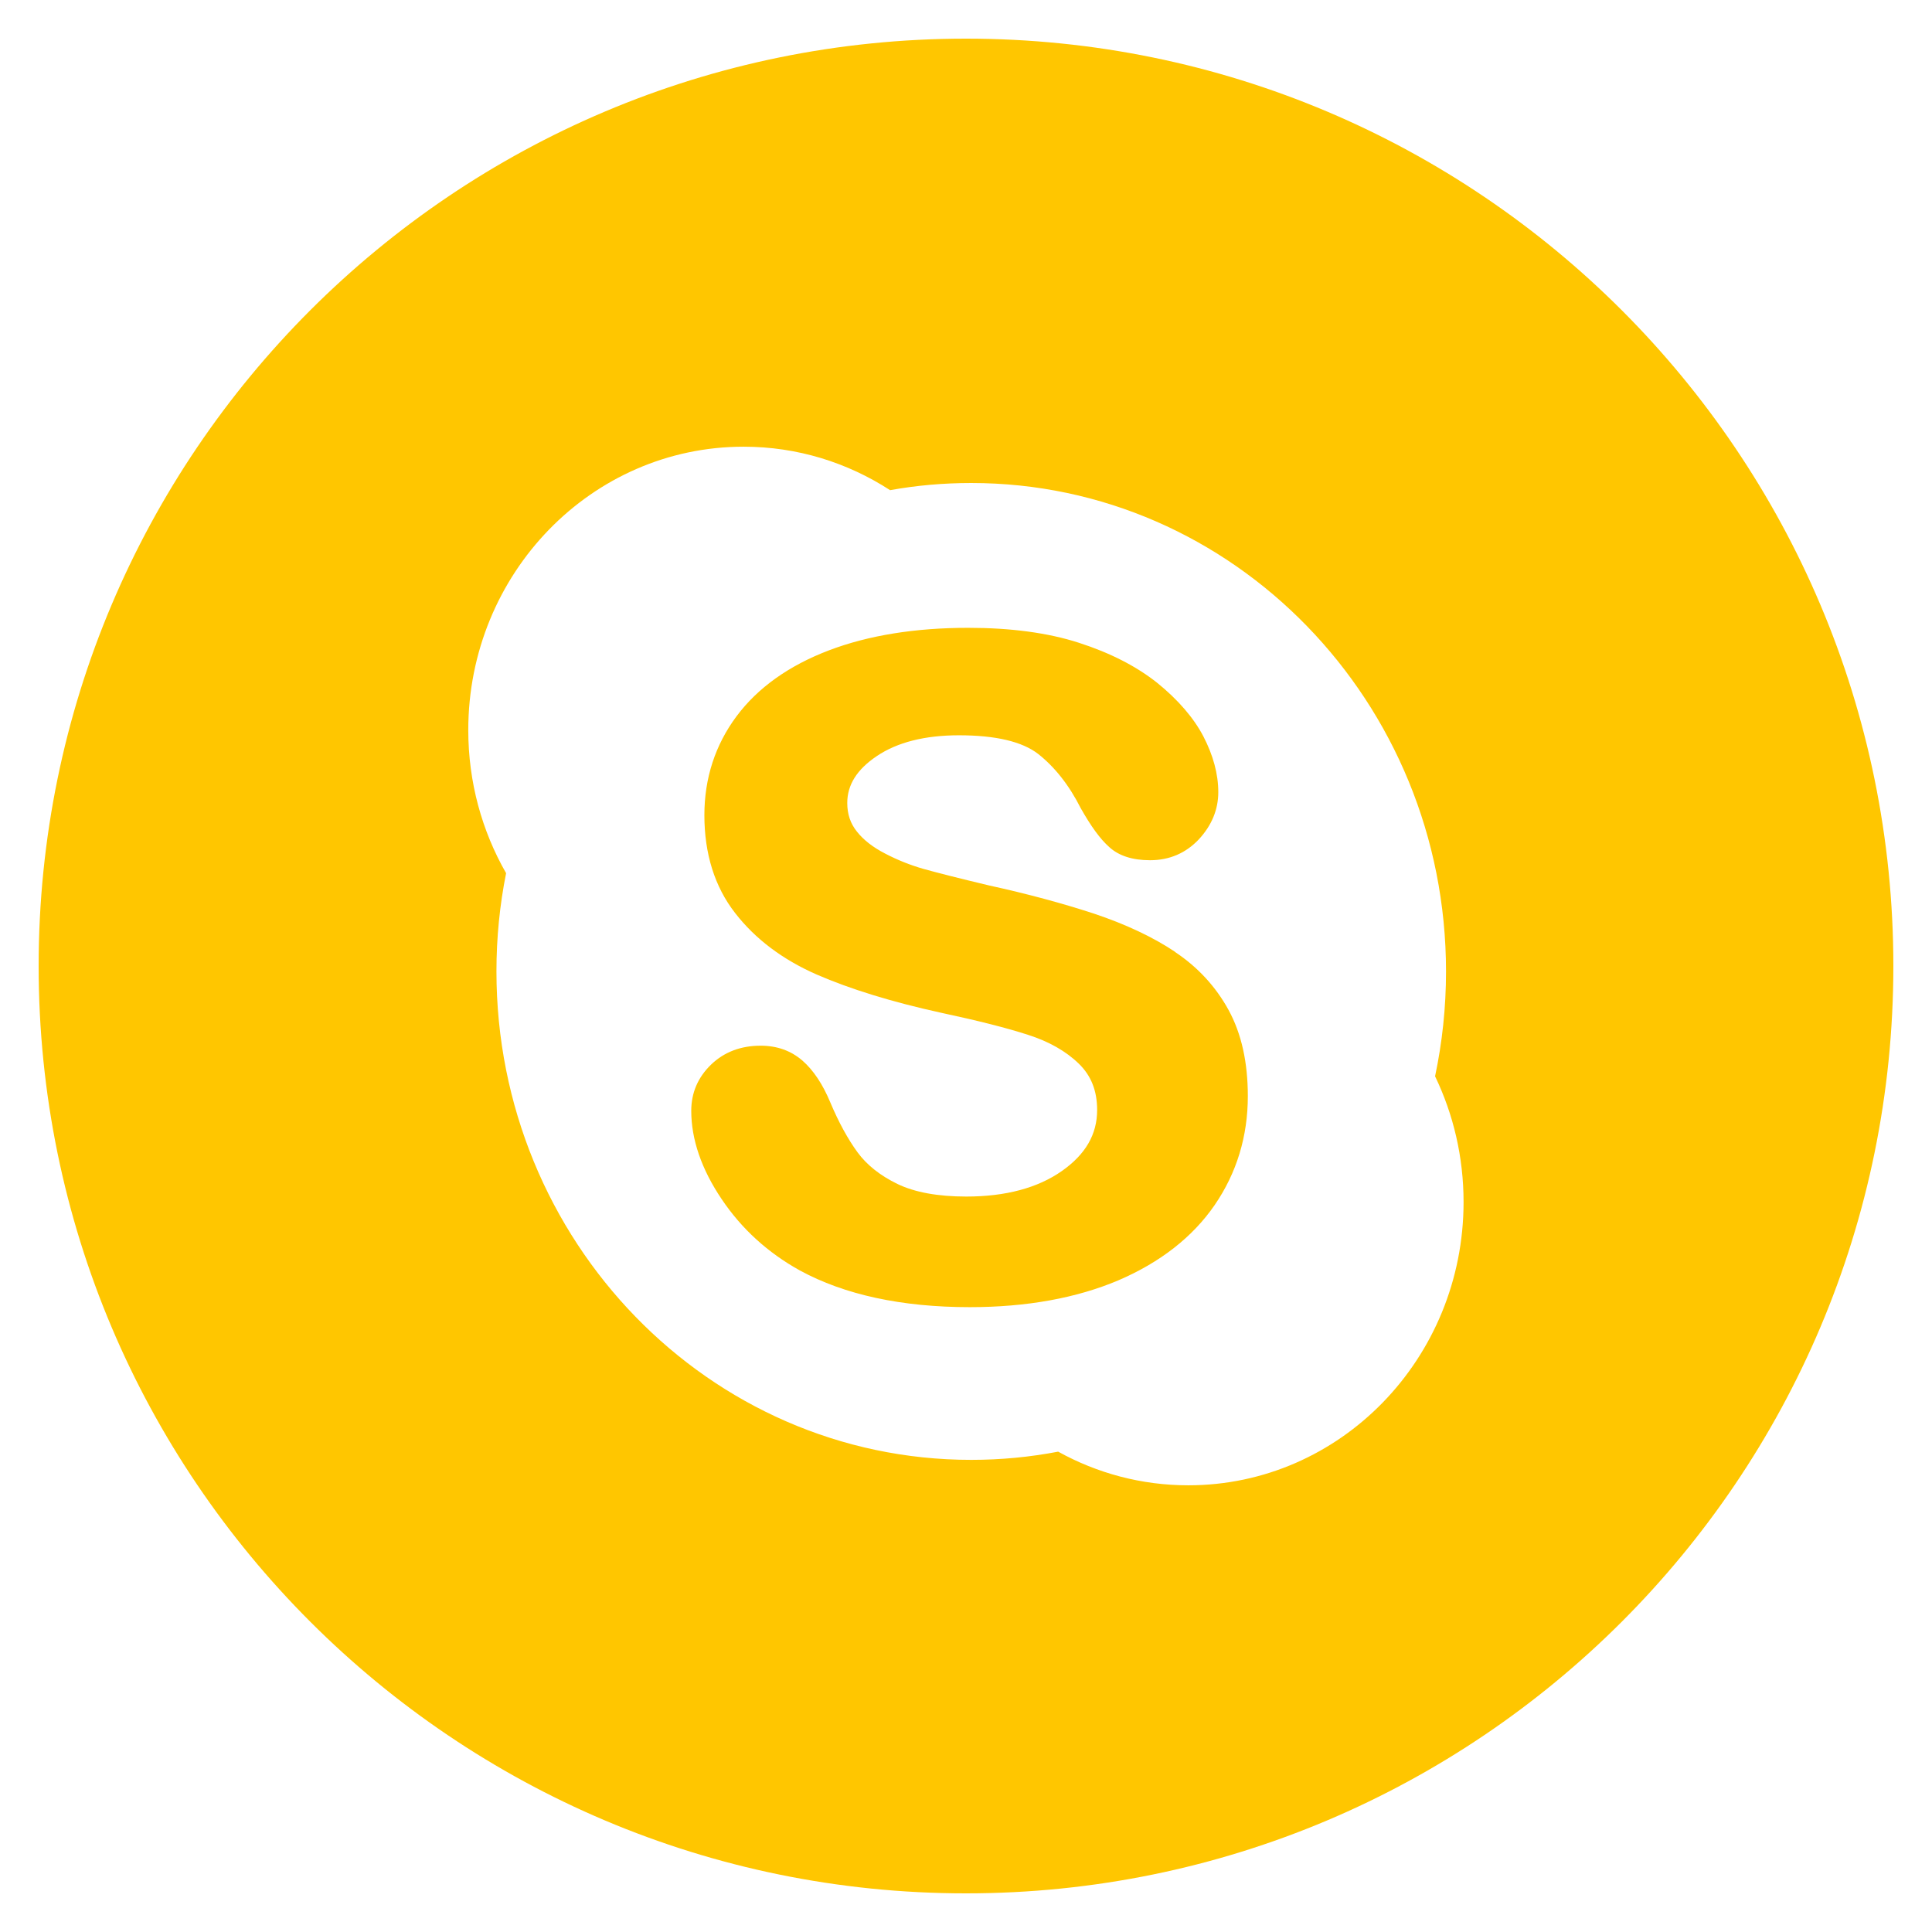 <?xml version="1.0" encoding="utf-8"?>
<!-- Generated by IcoMoon.io -->
<!DOCTYPE svg PUBLIC "-//W3C//DTD SVG 1.1//EN" "http://www.w3.org/Graphics/SVG/1.1/DTD/svg11.dtd">
<svg version="1.1" xmlns="http://www.w3.org/2000/svg" xmlns:xlink="http://www.w3.org/1999/xlink" width="24" height="24" viewBox="0 0 24 24">
	<path d="M14.597 11.824c-0.276-0.185-0.617-0.344-1.008-0.475-0.389-0.127-0.827-0.246-1.304-0.35-0.377-0.090-0.652-0.16-0.816-0.206-0.16-0.046-0.319-0.109-0.474-0.19-0.15-0.077-0.269-0.169-0.352-0.275-0.079-0.1-0.118-0.214-0.118-0.353 0-0.226 0.12-0.416 0.366-0.582 0.256-0.173 0.6-0.259 1.022-0.259 0.455 0 0.786 0.078 0.985 0.233 0.204 0.161 0.383 0.386 0.528 0.674 0.128 0.226 0.241 0.382 0.354 0.482 0.118 0.108 0.288 0.163 0.506 0.163 0.241 0 0.445-0.088 0.607-0.26 0.16-0.173 0.241-0.37 0.241-0.586 0-0.226-0.064-0.458-0.185-0.692-0.12-0.23-0.314-0.455-0.572-0.664-0.258-0.206-0.586-0.374-0.974-0.499-0.386-0.125-0.85-0.186-1.376-0.186-0.659 0-1.241 0.094-1.73 0.28-0.498 0.19-0.883 0.464-1.147 0.818-0.265 0.356-0.4 0.77-0.4 1.229 0 0.48 0.128 0.89 0.382 1.216 0.25 0.323 0.59 0.578 1.013 0.764 0.414 0.18 0.934 0.341 1.546 0.475 0.45 0.096 0.815 0.188 1.082 0.275 0.257 0.082 0.47 0.203 0.629 0.358 0.152 0.148 0.227 0.335 0.227 0.575 0 0.302-0.143 0.55-0.437 0.757-0.3 0.211-0.7 0.318-1.188 0.318-0.354 0-0.643-0.053-0.857-0.157-0.212-0.103-0.379-0.235-0.494-0.392-0.12-0.164-0.234-0.372-0.338-0.619-0.094-0.226-0.21-0.401-0.346-0.52-0.143-0.124-0.317-0.186-0.52-0.186-0.247 0-0.454 0.079-0.616 0.235-0.163 0.158-0.246 0.35-0.246 0.574 0 0.355 0.127 0.725 0.377 1.096 0.248 0.37 0.575 0.667 0.972 0.887 0.554 0.302 1.265 0.456 2.111 0.456 0.706 0 1.325-0.113 1.843-0.332 0.523-0.224 0.925-0.539 1.198-0.935 0.275-0.4 0.413-0.856 0.413-1.355 0-0.419-0.079-0.776-0.239-1.069-0.158-0.289-0.382-0.533-0.665-0.721zM12 0.48c-6.362 0-11.52 5.158-11.52 11.52s5.158 11.52 11.52 11.52c6.364 0 11.52-5.158 11.52-11.52s-5.156-11.52-11.52-11.52zM14.761 18.451c-0.583 0-1.134-0.151-1.616-0.418-0.35 0.067-0.71 0.102-1.080 0.102-3.257 0-5.898-2.718-5.898-6.068 0-0.419 0.041-0.826 0.12-1.22-0.299-0.522-0.47-1.129-0.47-1.778 0-1.943 1.531-3.52 3.42-3.52 0.67 0 1.292 0.198 1.82 0.54 0.326-0.059 0.664-0.089 1.008-0.089 3.257 0 5.898 2.718 5.898 6.068 0 0.446-0.047 0.882-0.136 1.302 0.227 0.472 0.354 1.001 0.354 1.564-0.001 1.942-1.531 3.517-3.42 3.517z" fill="#ffc600" />
</svg>
